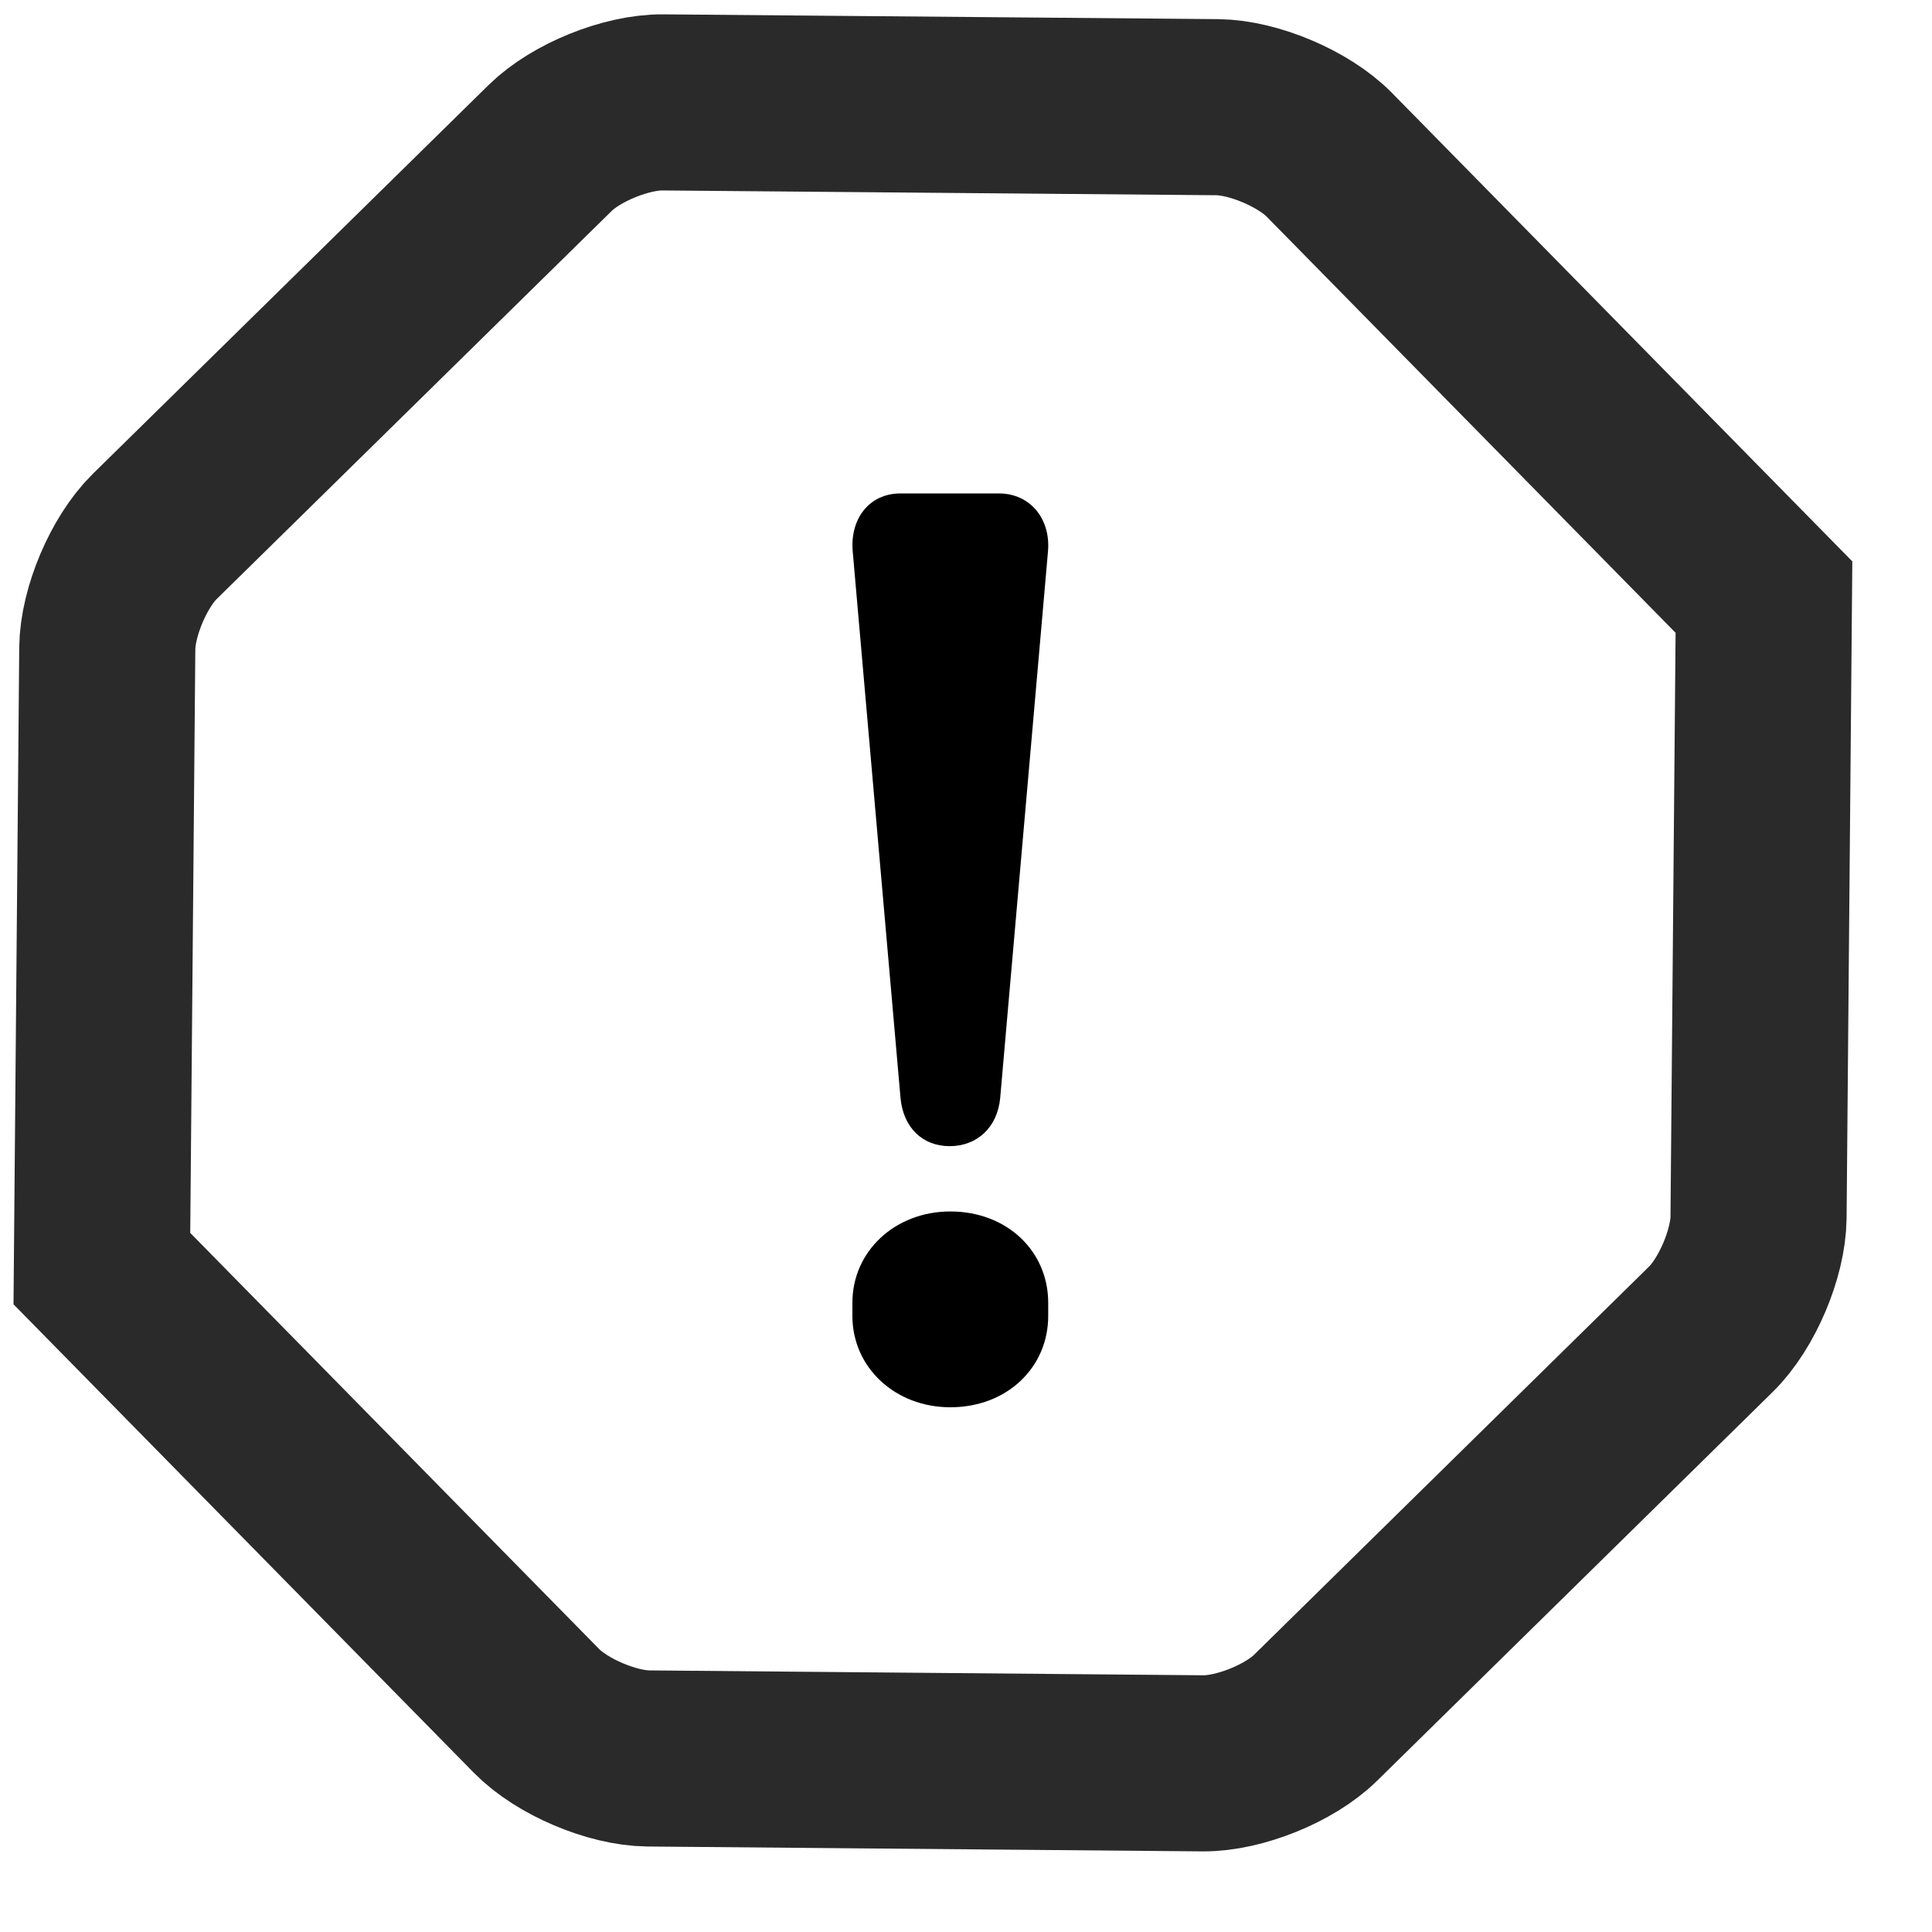 <?xml version="1.0" encoding="UTF-8" standalone="no"?>
<svg width="20px" height="20px" viewBox="0 0 20 20" version="1.1" xmlns="http://www.w3.org/2000/svg" xmlns:xlink="http://www.w3.org/1999/xlink">
    <!-- Generator: Sketch 39 (31667) - http://www.bohemiancoding.com/sketch -->
    <title>icon_warning</title>
    <desc>Created with Sketch.</desc>
    <defs></defs>
    <g id="Patterns081716" stroke="none" stroke-width="1" fill="none" fill-rule="evenodd">
        <g id="Icons" transform="translate(-442, -199)">
            <g id="icon_warning" transform="translate(439, 196)">
                <path d="M12.657,3.378 L18.589,5.835 C18.936,5.979 19.334,6.378 19.478,6.725 L21.675,12.028 C21.819,12.375 21.819,12.939 21.675,13.286 L19.478,18.589 C19.334,18.936 18.936,19.334 18.589,19.478 L12.657,21.935 L6.725,19.478 C6.378,19.334 5.979,18.936 5.835,18.589 L3.639,13.286 C3.495,12.938 3.495,12.375 3.639,12.028 L5.835,6.725 C5.979,6.378 6.378,5.979 6.725,5.835 L12.657,3.378 Z" id="Polygon" stroke="#2A2A2A" stroke-width="1.823" stroke-linecap="round" transform="translate(12.657, 12.657) rotate(68) translate(-12.657, -12.657) "></path>
                <path d="M12.322,14.365 C12.35,14.671 12.548,14.865 12.831,14.865 C13.114,14.865 13.326,14.671 13.354,14.365 L13.849,8.705 C13.877,8.372 13.665,8.108 13.34,8.108 L12.322,8.108 C11.997,8.108 11.799,8.372 11.827,8.705 L12.322,14.365 Z M11.824,16.486 L11.824,16.623 C11.824,17.157 12.267,17.568 12.838,17.568 C13.423,17.568 13.851,17.157 13.851,16.623 L13.851,16.486 C13.851,15.951 13.423,15.541 12.838,15.541 C12.267,15.541 11.824,15.951 11.824,16.486 L11.824,16.486 Z" id="!" fill="#000000"></path>
            </g>
        </g>
    </g>
</svg>